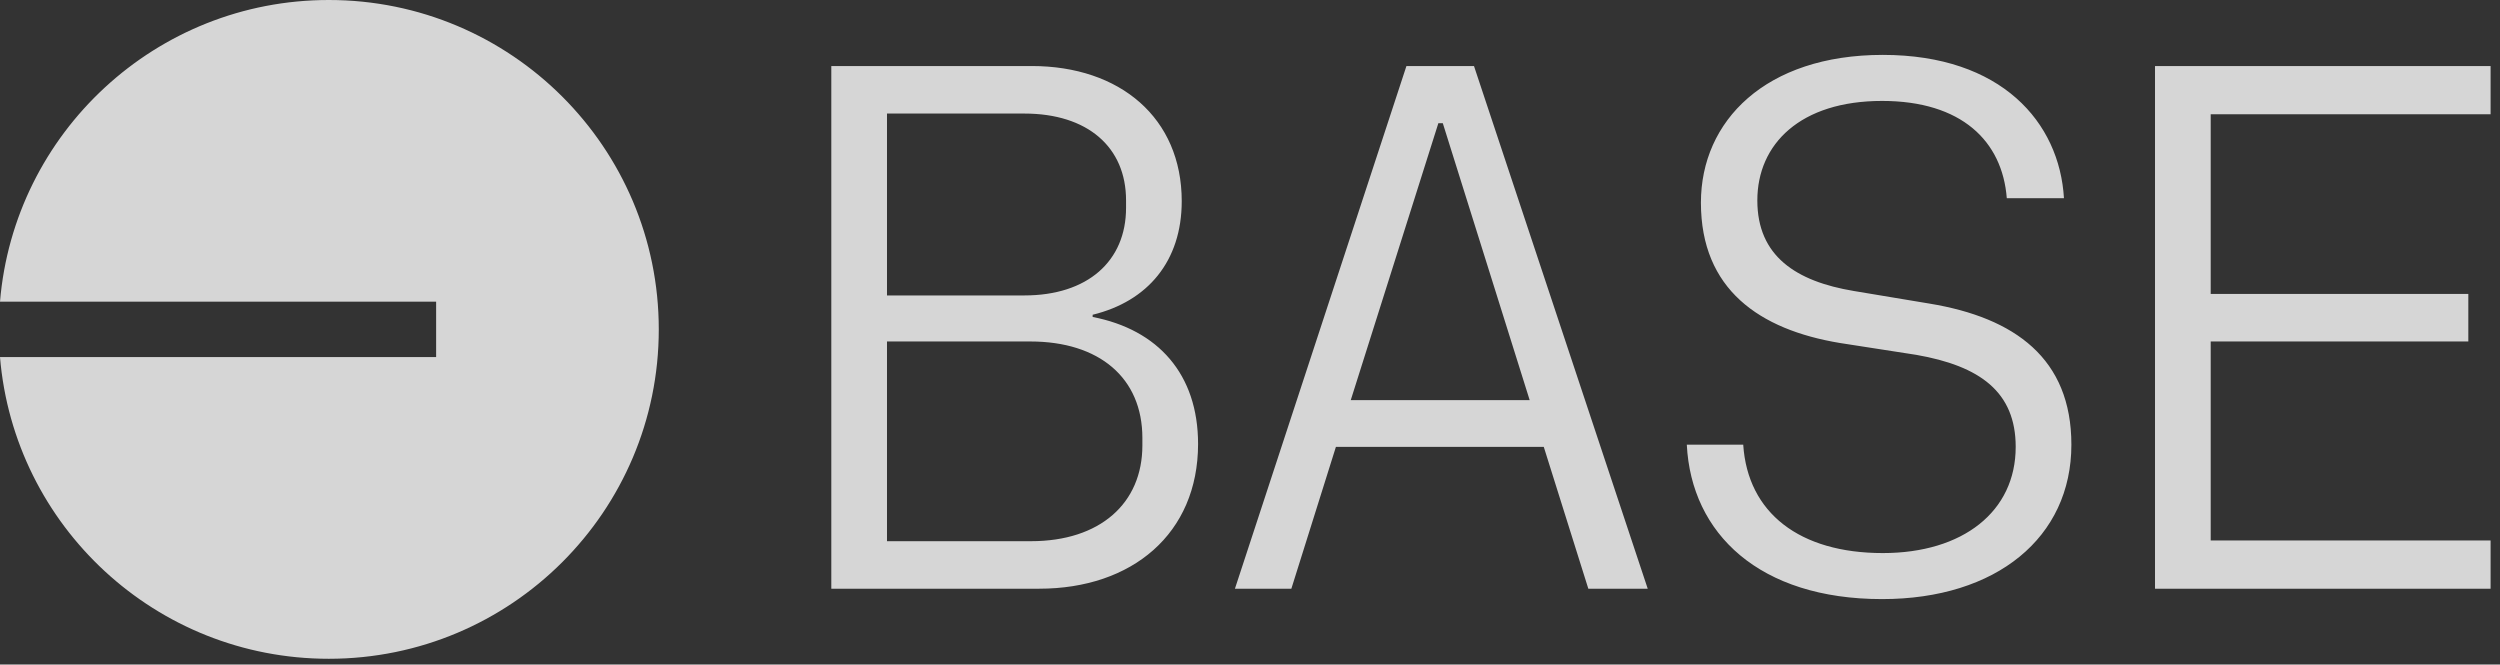 <svg width="237" height="63" viewBox="0 0 237 63" fill="none" xmlns="http://www.w3.org/2000/svg">
<rect x="0" y="0" width="237" height="63" fill="#333333" stroke="none"/>
<g opacity="0.8" clip-path="url(#clip0_27_23029)">
<path fill-rule="evenodd" clip-rule="evenodd" d="M62.452 31.226C62.452 48.471 48.447 62.452 31.171 62.452C14.781 62.452 1.335 49.868 0 33.851H41.345V28.601H0C1.335 12.584 14.781 0 31.171 0C48.447 0 62.452 13.98 62.452 31.226ZM178.419 56.794C189.258 56.794 196.367 50.953 196.367 42.155C196.367 33.991 191.018 30.12 182.924 28.782L175.745 27.586C170.256 26.671 166.595 24.278 166.595 18.999C166.595 13.65 170.678 9.568 178.419 9.568C185.95 9.568 189.821 13.369 190.244 18.788H195.663C195.241 11.609 189.751 5.204 178.49 5.204C167.369 5.204 161.247 11.468 161.247 19.21C161.247 27.445 166.806 31.246 174.408 32.513L181.657 33.639C187.71 34.694 191.088 37.158 191.088 42.366C191.088 48.489 186.091 52.431 178.49 52.431C170.607 52.431 165.68 48.63 165.258 42.155H159.909C160.332 50.601 166.806 56.794 178.419 56.794ZM98.515 55.809H78.808V6.26H97.811C106.187 6.26 112.028 11.187 112.028 19.07C112.028 24.771 108.791 28.571 103.583 29.838V30.049C109.776 31.246 113.577 35.469 113.577 42.085C113.577 50.601 107.313 55.809 98.515 55.809ZM97.107 28.008C103.09 28.008 106.75 24.771 106.75 19.703V18.999C106.75 13.932 103.09 10.765 97.107 10.765H84.087V28.008H97.107ZM97.741 51.305C104.287 51.305 108.298 47.715 108.298 42.225V41.522C108.298 35.821 104.216 32.372 97.67 32.372H84.087V51.305H97.741ZM156.204 55.809H150.573L146.35 42.366H126.643L122.42 55.809H117.071L133.33 6.26H139.734L156.204 55.809ZM136.778 11.68H136.356L128.051 37.932H145.013L136.778 11.68ZM204.295 55.809V6.26H236.108V10.835H209.574V27.867H233.997V32.372H209.574V51.234H236.108V55.809H204.295Z" fill="white"/>
</g>
<defs>
<clipPath id="clip0_27_23029">
<rect width="236.108" height="63" fill="white"/>
</clipPath>
</defs>
</svg>

